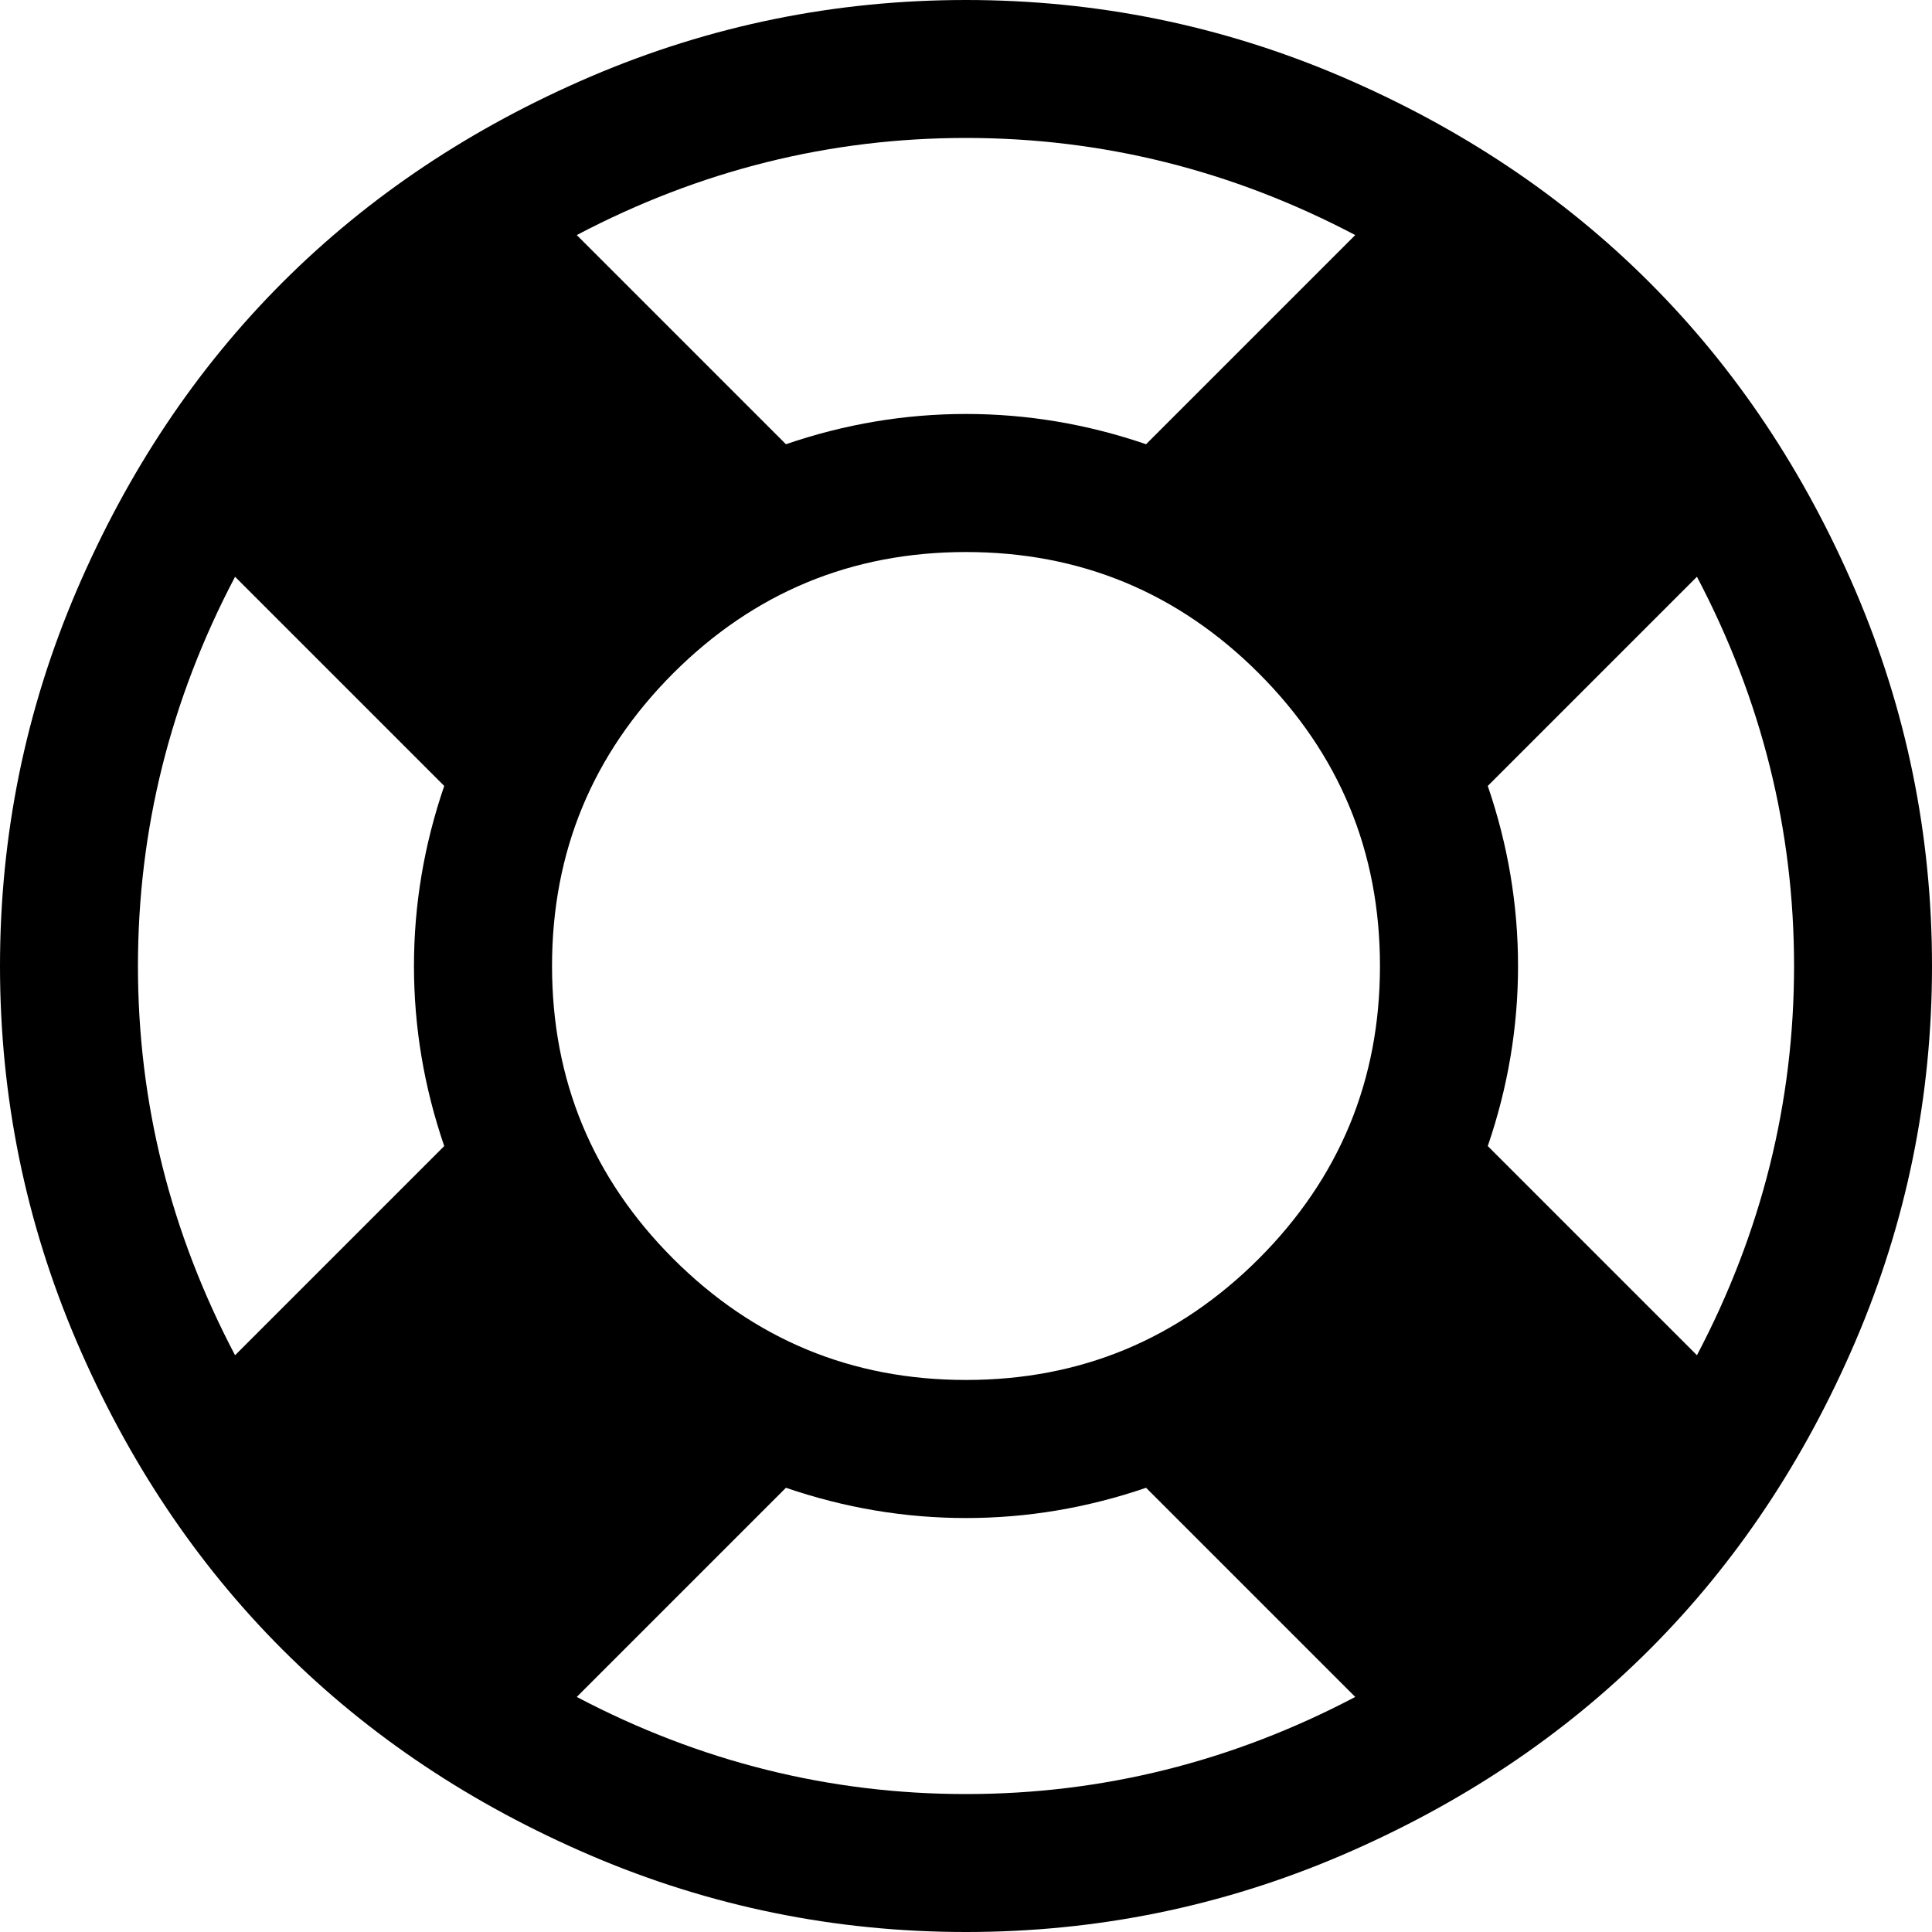 ﻿<?xml version="1.0" encoding="utf-8"?>
<svg version="1.1" xmlns:xlink="http://www.w3.org/1999/xlink" width="15px" height="15px" xmlns="http://www.w3.org/2000/svg">
  <g transform="matrix(1 0 0 1 -17 -115 )">
    <path d="M 4.587 0.594  C 5.513 0.198  6.484 0  7.5 0  C 8.516 0  9.487 0.198  10.413 0.594  C 11.339 0.991  12.137 1.523  12.807 2.193  C 13.477 2.863  14.009 3.661  14.406 4.587  C 14.802 5.513  15 6.484  15 7.5  C 15 8.516  14.802 9.487  14.406 10.413  C 14.009 11.339  13.477 12.137  12.807 12.807  C 12.137 13.477  11.339 14.009  10.413 14.406  C 9.487 14.802  8.516 15  7.5 15  C 6.484 15  5.513 14.802  4.587 14.406  C 3.661 14.009  2.863 13.477  2.193 12.807  C 1.523 12.137  0.991 11.339  0.594 10.413  C 0.198 9.487  0 8.516  0 7.5  C 0 6.484  0.198 5.513  0.594 4.587  C 0.991 3.661  1.523 2.863  2.193 2.193  C 2.863 1.523  3.661 0.991  4.587 0.594  Z M 10.522 1.825  C 9.568 1.323  8.56 1.071  7.5 1.071  C 6.44 1.071  5.432 1.323  4.478 1.825  L 6.102 3.449  C 6.56 3.292  7.026 3.214  7.5 3.214  C 7.974 3.214  8.44 3.292  8.898 3.449  L 10.522 1.825  Z M 1.071 7.5  C 1.071 8.56  1.323 9.568  1.825 10.522  L 3.449 8.898  C 3.292 8.44  3.214 7.974  3.214 7.5  C 3.214 7.026  3.292 6.56  3.449 6.102  L 1.825 4.478  C 1.323 5.432  1.071 6.44  1.071 7.5  Z M 4.478 13.175  C 5.432 13.677  6.44 13.929  7.5 13.929  C 8.56 13.929  9.568 13.677  10.522 13.175  L 8.898 11.551  C 8.44 11.708  7.974 11.786  7.5 11.786  C 7.026 11.786  6.56 11.708  6.102 11.551  L 4.478 13.175  Z M 5.227 9.773  C 5.855 10.4  6.613 10.714  7.5 10.714  C 8.387 10.714  9.145 10.4  9.773 9.773  C 10.4 9.145  10.714 8.387  10.714 7.5  C 10.714 6.613  10.4 5.855  9.773 5.227  C 9.145 4.6  8.387 4.286  7.5 4.286  C 6.613 4.286  5.855 4.6  5.227 5.227  C 4.6 5.855  4.286 6.613  4.286 7.5  C 4.286 8.387  4.6 9.145  5.227 9.773  Z M 11.786 7.5  C 11.786 7.974  11.708 8.44  11.551 8.898  L 13.175 10.522  C 13.677 9.568  13.929 8.56  13.929 7.5  C 13.929 6.44  13.677 5.432  13.175 4.478  L 11.551 6.102  C 11.708 6.56  11.786 7.026  11.786 7.5  Z " fill-rule="nonzero" fill="#000000" stroke="none" transform="matrix(1 0 0 1 17 115 )" />
  </g>
</svg>